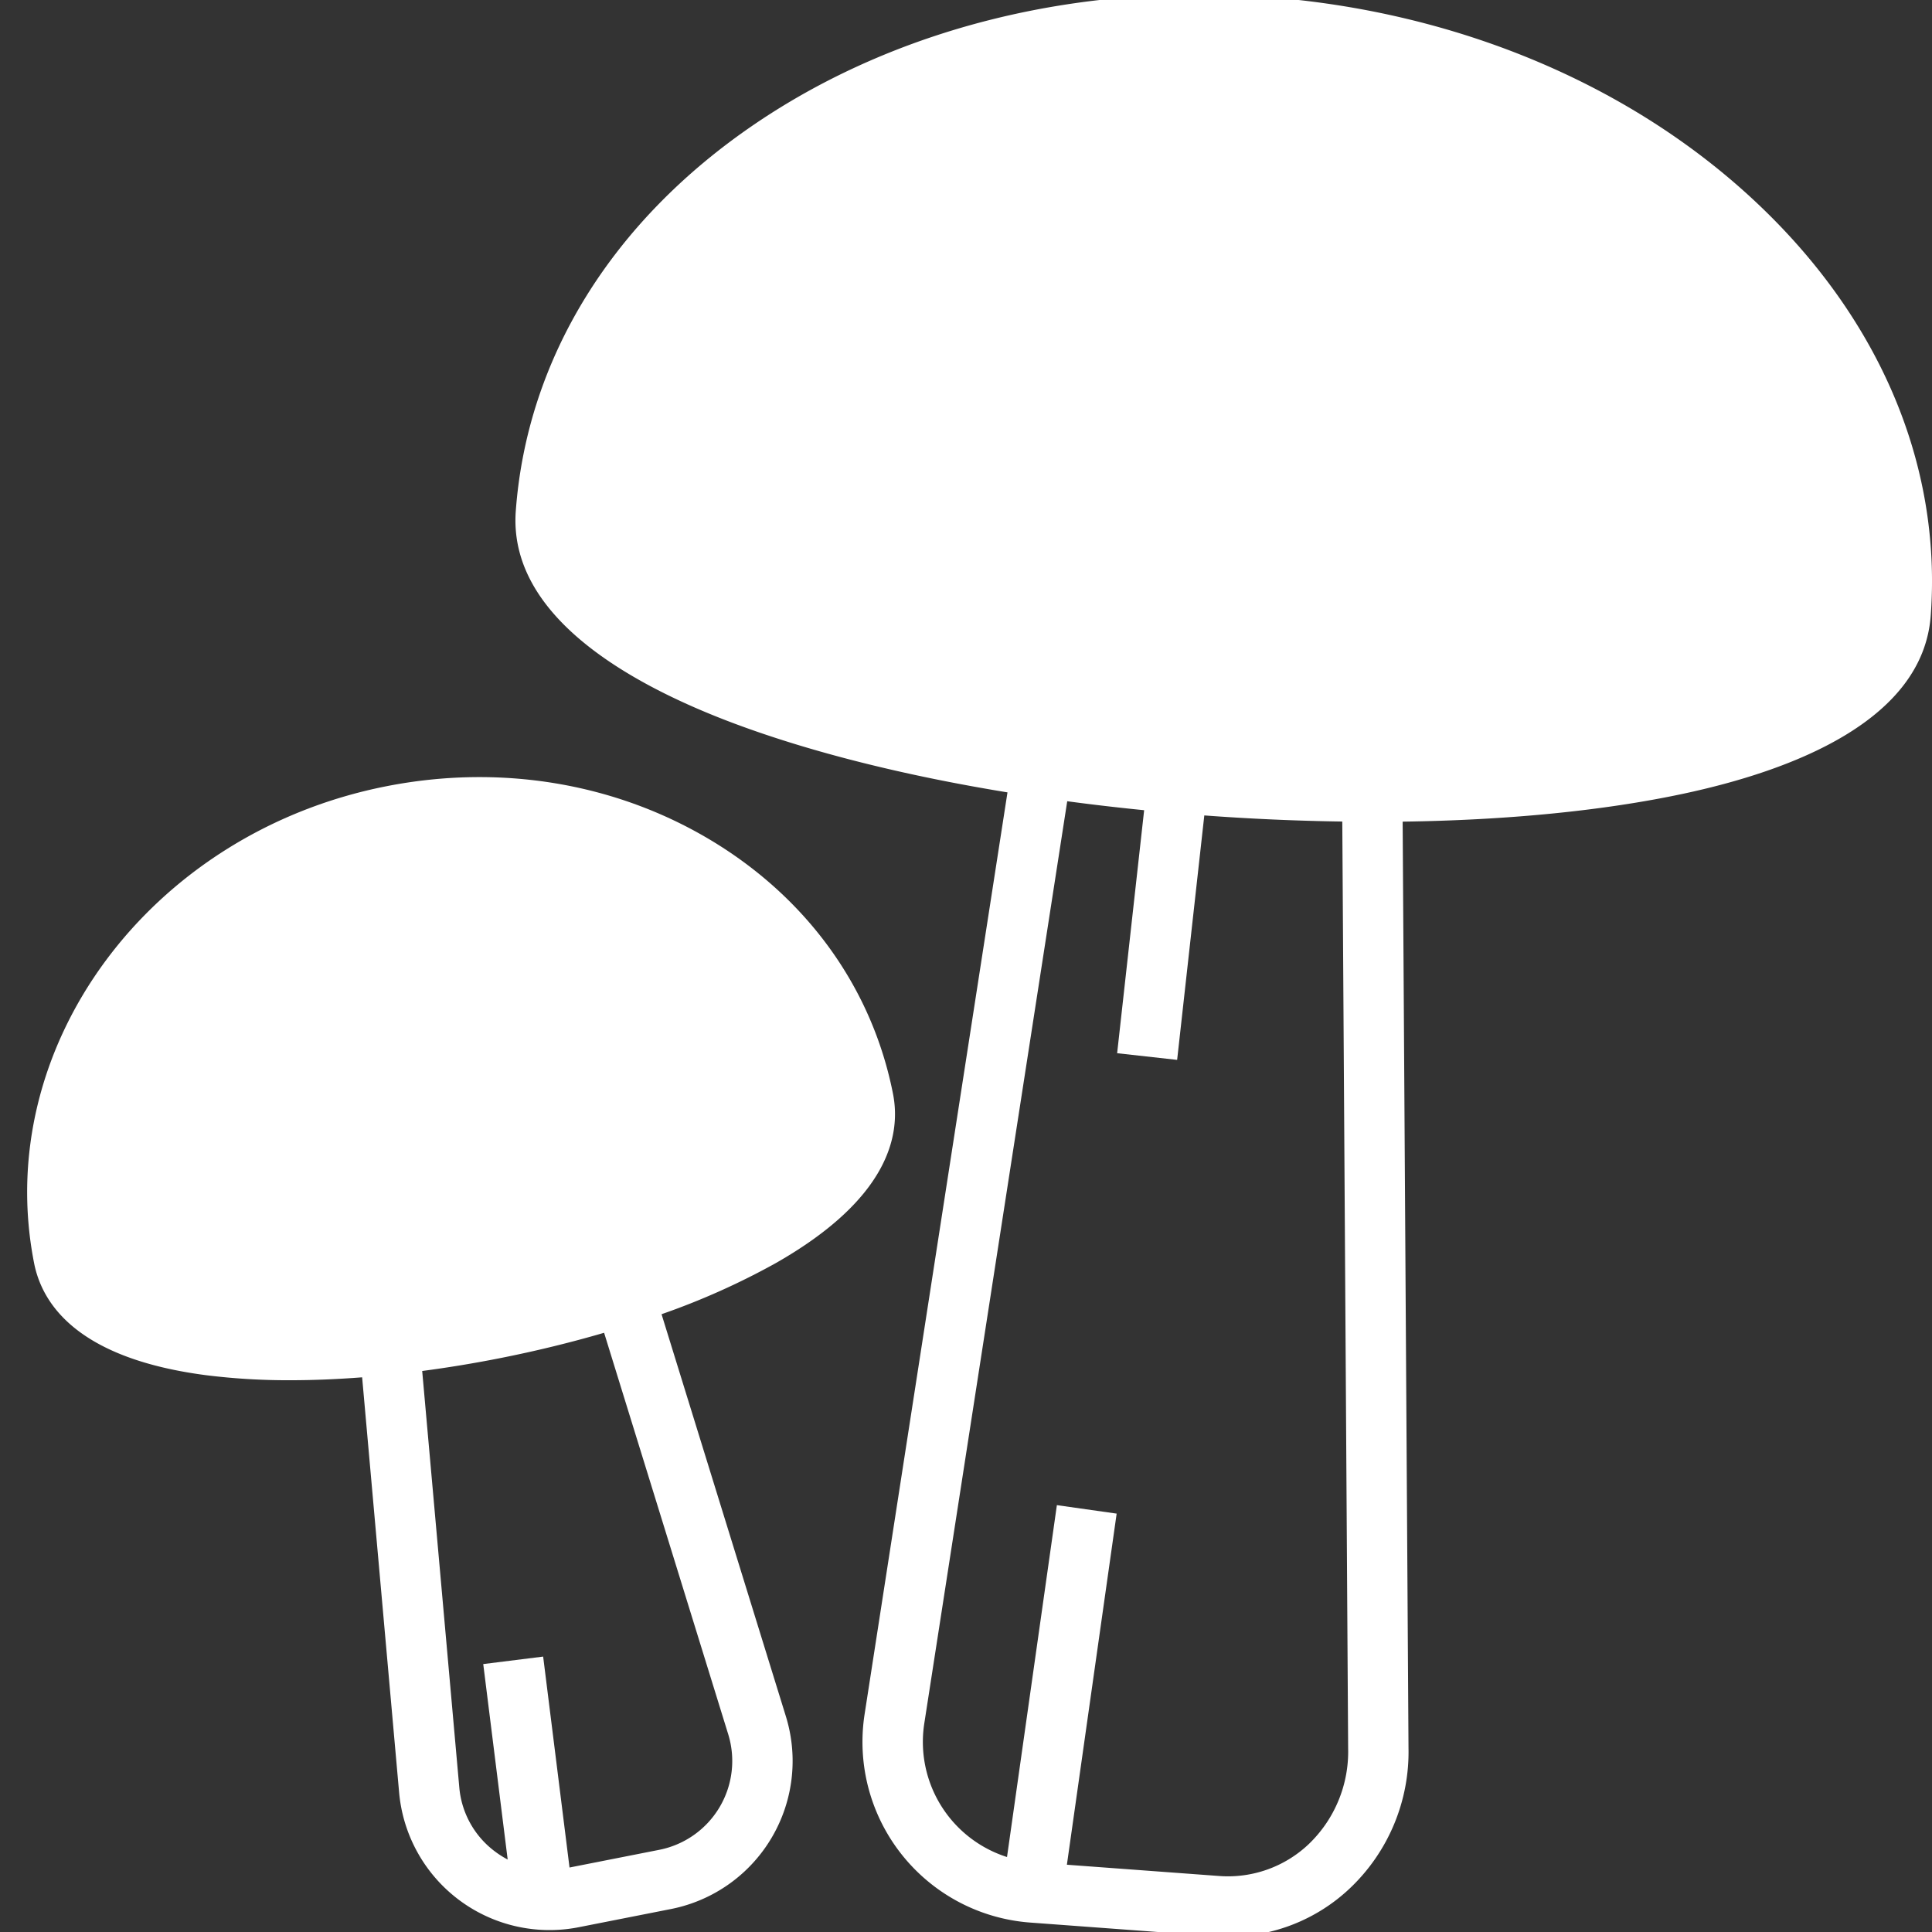 <svg width="102.5" height="102.5" id="Layer_1_copy" fill='#fff' viewBox="0 0 512 512" style="enable-background:new 0 0 512 512;" xmlns="http://www.w3.org/2000/svg" data-name="Layer 1 copy"><rect x="0" y="0" width="512" height="512" fill="#333333" stroke="none"/><path d="m463.959 52.278c-33.24-30.564-78.938-49.424-128.678-53.1s-97.714 8.245-135.091 33.586c-37.957 25.733-60.508 62.181-63.5 102.629-2.065 27.921 30.406 46.073 58.01 56.383 20.235 7.558 44.987 13.756 72.294 18.213l-37.862 244.275a48 48 0 0 0 43.89 55.236l48.742 3.606q1.83.135 3.642.135a46.837 46.837 0 0 0 32.273-12.769 49.751 49.751 0 0 0 15.588-37.213l-1.55-245.516c27.7-.387 53.125-2.87 74.272-7.372 28.821-6.136 63.609-19.312 65.676-47.232 2.992-40.452-13.95-79.822-47.706-110.861zm-117.211 436.508a31.093 31.093 0 0 1 -23.8 8.361l-40.211-2.975 13.188-93.05-15.842-2.245-13.216 93.255a32.023 32.023 0 0 1 -21.92-35.415l37.878-244.38q10.022 1.344 20.384 2.377l-7.156 64.4 15.9 1.767 7.2-64.783.083.006c12.4.918 24.6 1.44 36.484 1.613l1.551 245.646a33.932 33.932 0 0 1 -10.523 25.423z"/><path d="m236.656 289.88c-5.5-27.912-22.605-51.757-48.155-67.141-25.3-15.232-55.9-20.336-86.149-14.369-62.752 12.373-104.615 69.072-93.313 126.391 2.2 11.154 11.936 25.364 45.83 29.713a175.006 175.006 0 0 0 22.123 1.3c6.074 0 12.429-.265 18.977-.772l9.807 110.077a40.014 40.014 0 0 0 47.577 35.657l24.439-4.819a40 40 0 0 0 30.479-51.05l-32.954-106.589a192.685 192.685 0 0 0 30.219-13.512c29.706-16.889 33.319-33.731 31.12-44.886zm-43.67 169.72a24 24 0 0 1 -18.286 30.624l-23.771 4.688-6.988-55.9-15.877 1.984 6.476 51.8a24.589 24.589 0 0 1 -3.314-2.094 23.713 23.713 0 0 1 -9.51-17.045l-9.83-110.33c6.679-.884 13.485-1.994 20.362-3.35 9.638-1.9 18.973-4.185 27.847-6.777z"/></svg>